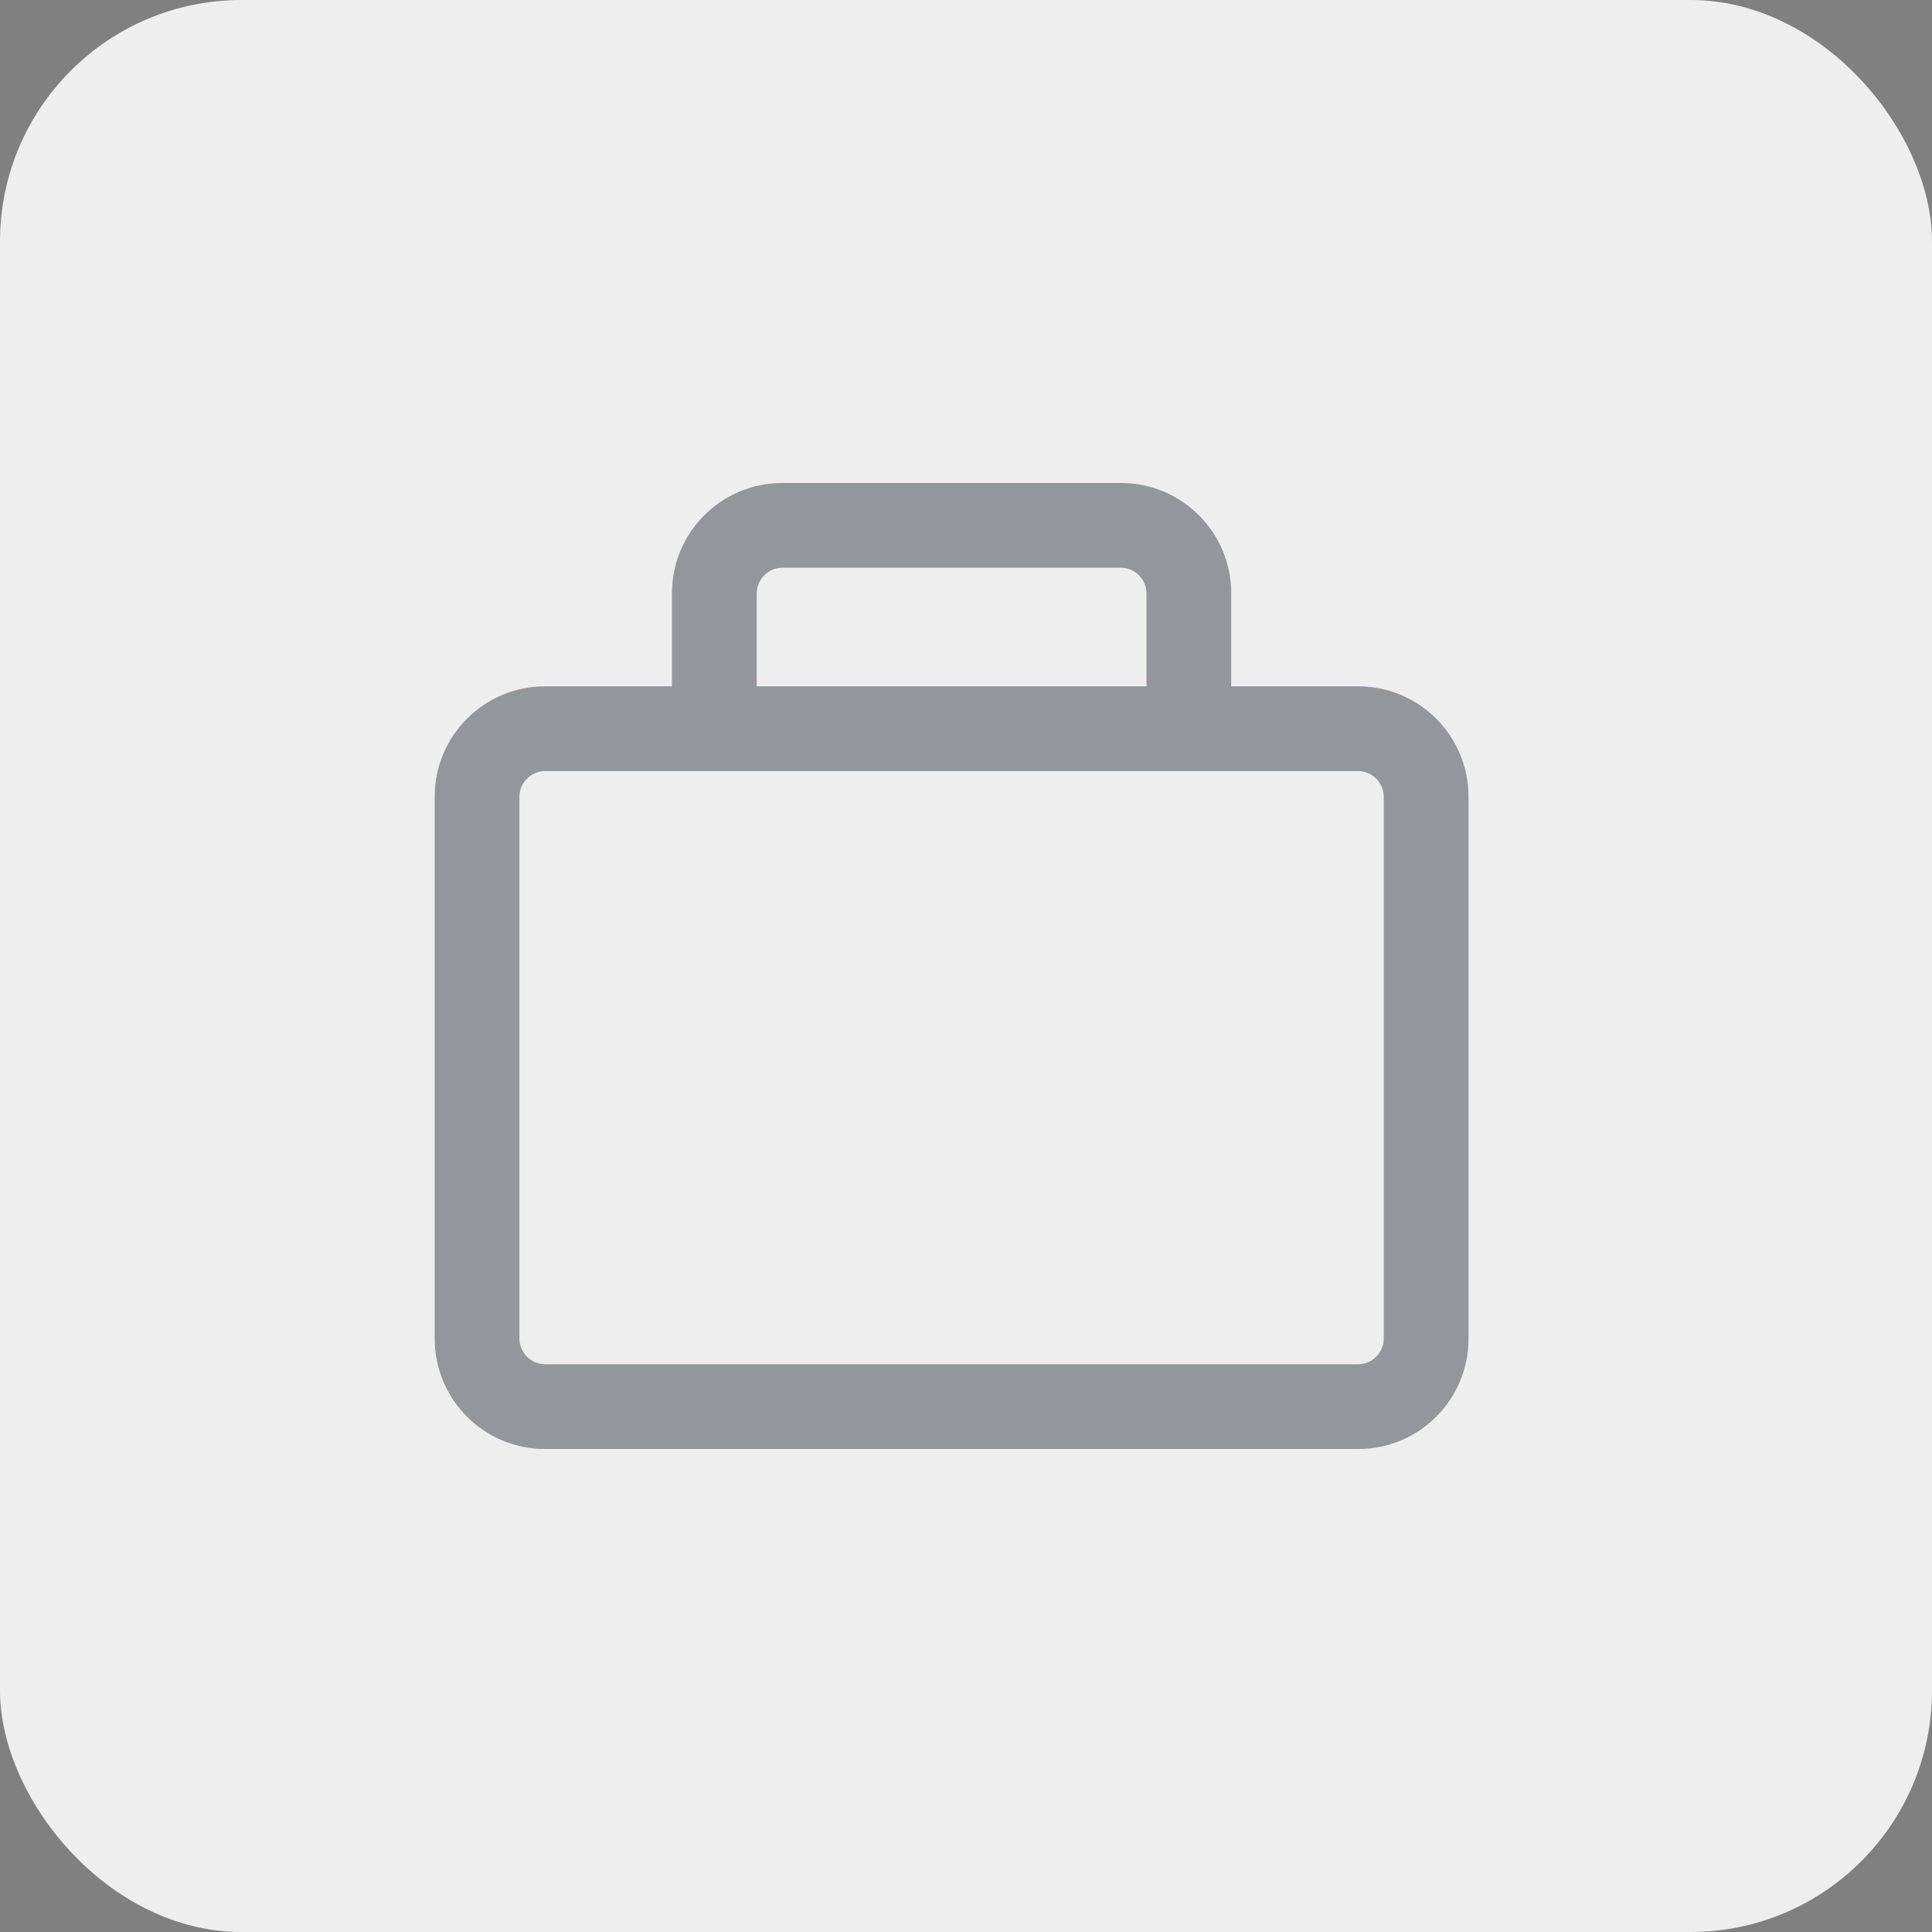 <svg width="40" height="40" viewBox="0 0 40 40" fill="none" xmlns="http://www.w3.org/2000/svg">
<rect x="0" y="0" width="40" height="40" fill="#808080" stroke="none"/>
<rect width="40" height="40" rx="5" fill="#EEEEEE"/>
<path d="M28.123 14.21H25.491V12.281C25.49 11.022 24.47 10.001 23.21 10H16.193C14.934 10.001 13.914 11.022 13.912 12.281V14.21H11.281C10.022 14.212 9.001 15.232 9 16.491V27.719C9.001 28.978 10.022 29.999 11.281 30H28.123C29.382 29.999 30.403 28.978 30.404 27.719V16.491C30.402 15.232 29.382 14.212 28.123 14.21ZM15.667 12.281C15.671 11.992 15.904 11.759 16.192 11.754H23.21C23.5 11.759 23.733 11.992 23.737 12.28V14.21H15.667V12.281ZM28.649 27.719C28.645 28.008 28.412 28.241 28.123 28.246H11.281C10.992 28.241 10.759 28.008 10.754 27.72V16.491C10.759 16.202 10.992 15.969 11.28 15.965H28.123C28.412 15.969 28.645 16.202 28.649 16.491V16.491V27.719Z" fill="#393E46" fill-opacity="0.5"/>
</svg>
